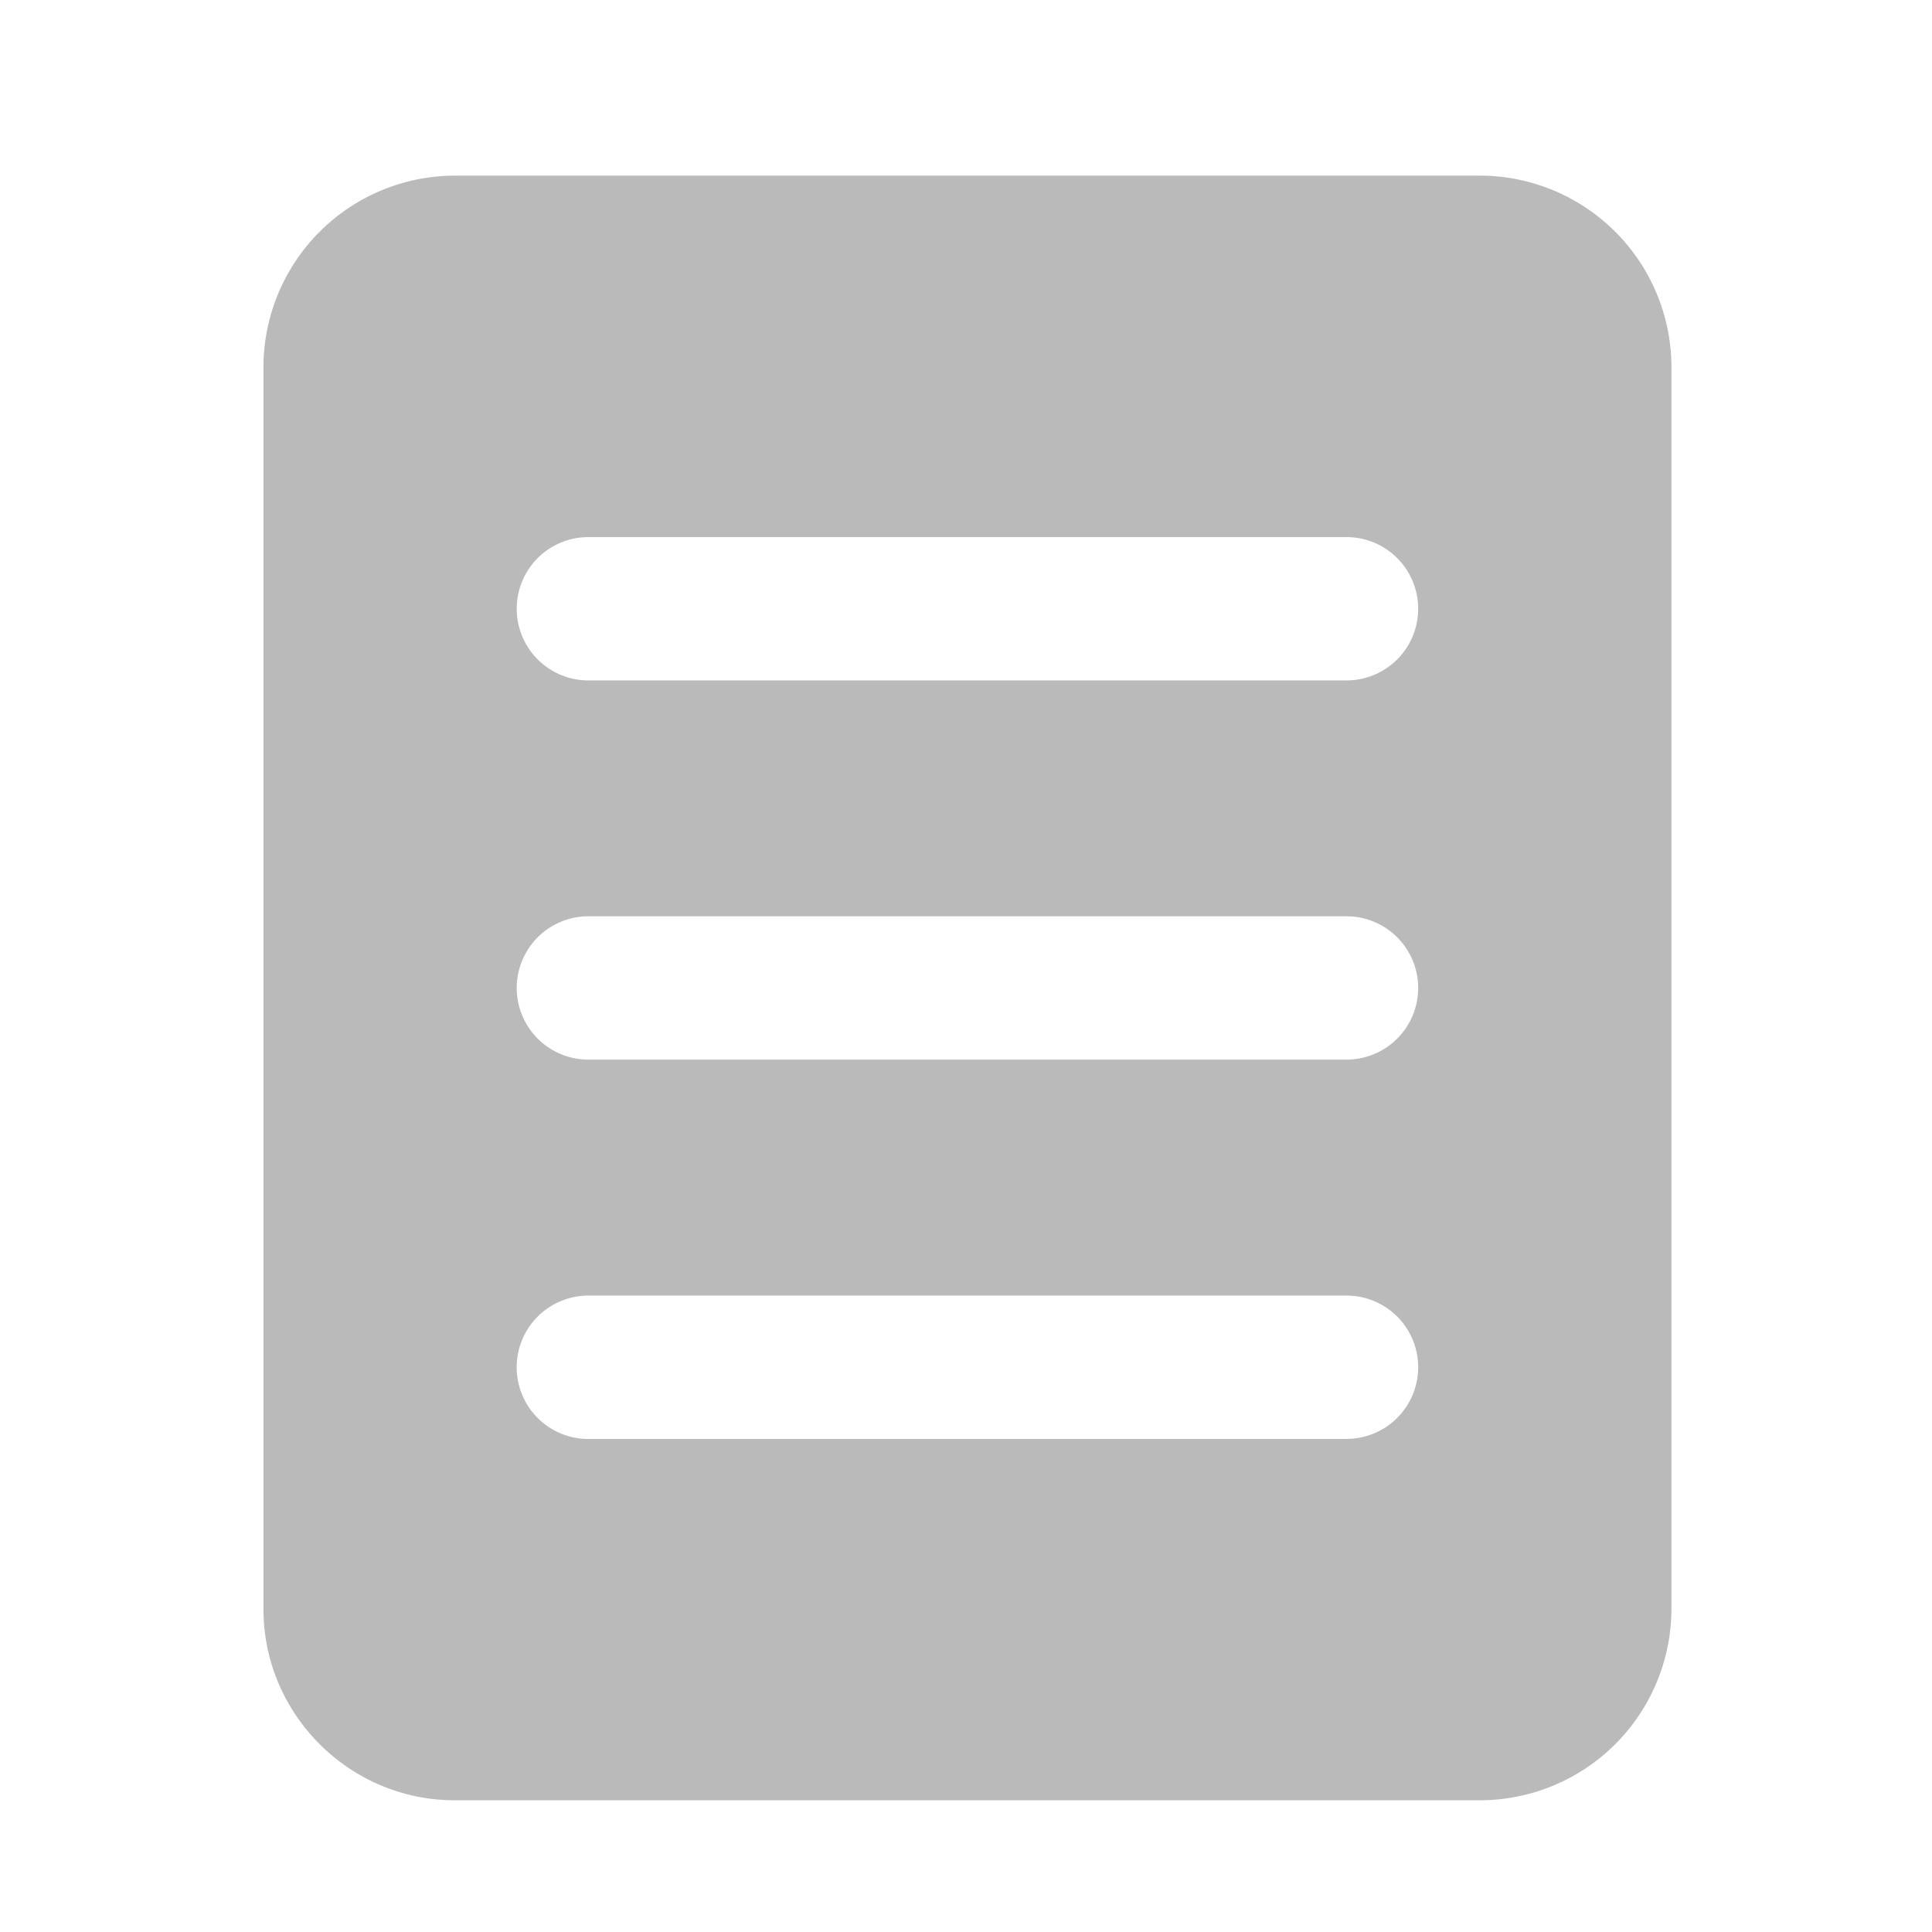 <svg xmlns="http://www.w3.org/2000/svg" width="22" height="22" viewBox="0 0 22 22">
    <path fill="#BABABA" fill-rule="evenodd" d="M15.333 7.748H6.7a.816.816 0 1 1 0-1.632h8.633a.815.815 0 1 1 0 1.632m0 4.318H6.7a.816.816 0 0 1 0-1.632h8.633a.816.816 0 0 1 0 1.632m0 4.32H6.7a.816.816 0 0 1 0-1.633h8.633a.816.816 0 1 1 0 1.632M16.856 2H5.177A2.183 2.183 0 0 0 3 4.177v14.146c0 1.198.98 2.177 2.177 2.177h11.68a2.183 2.183 0 0 0 2.176-2.177V4.177A2.183 2.183 0 0 0 16.856 2"/>
</svg>
